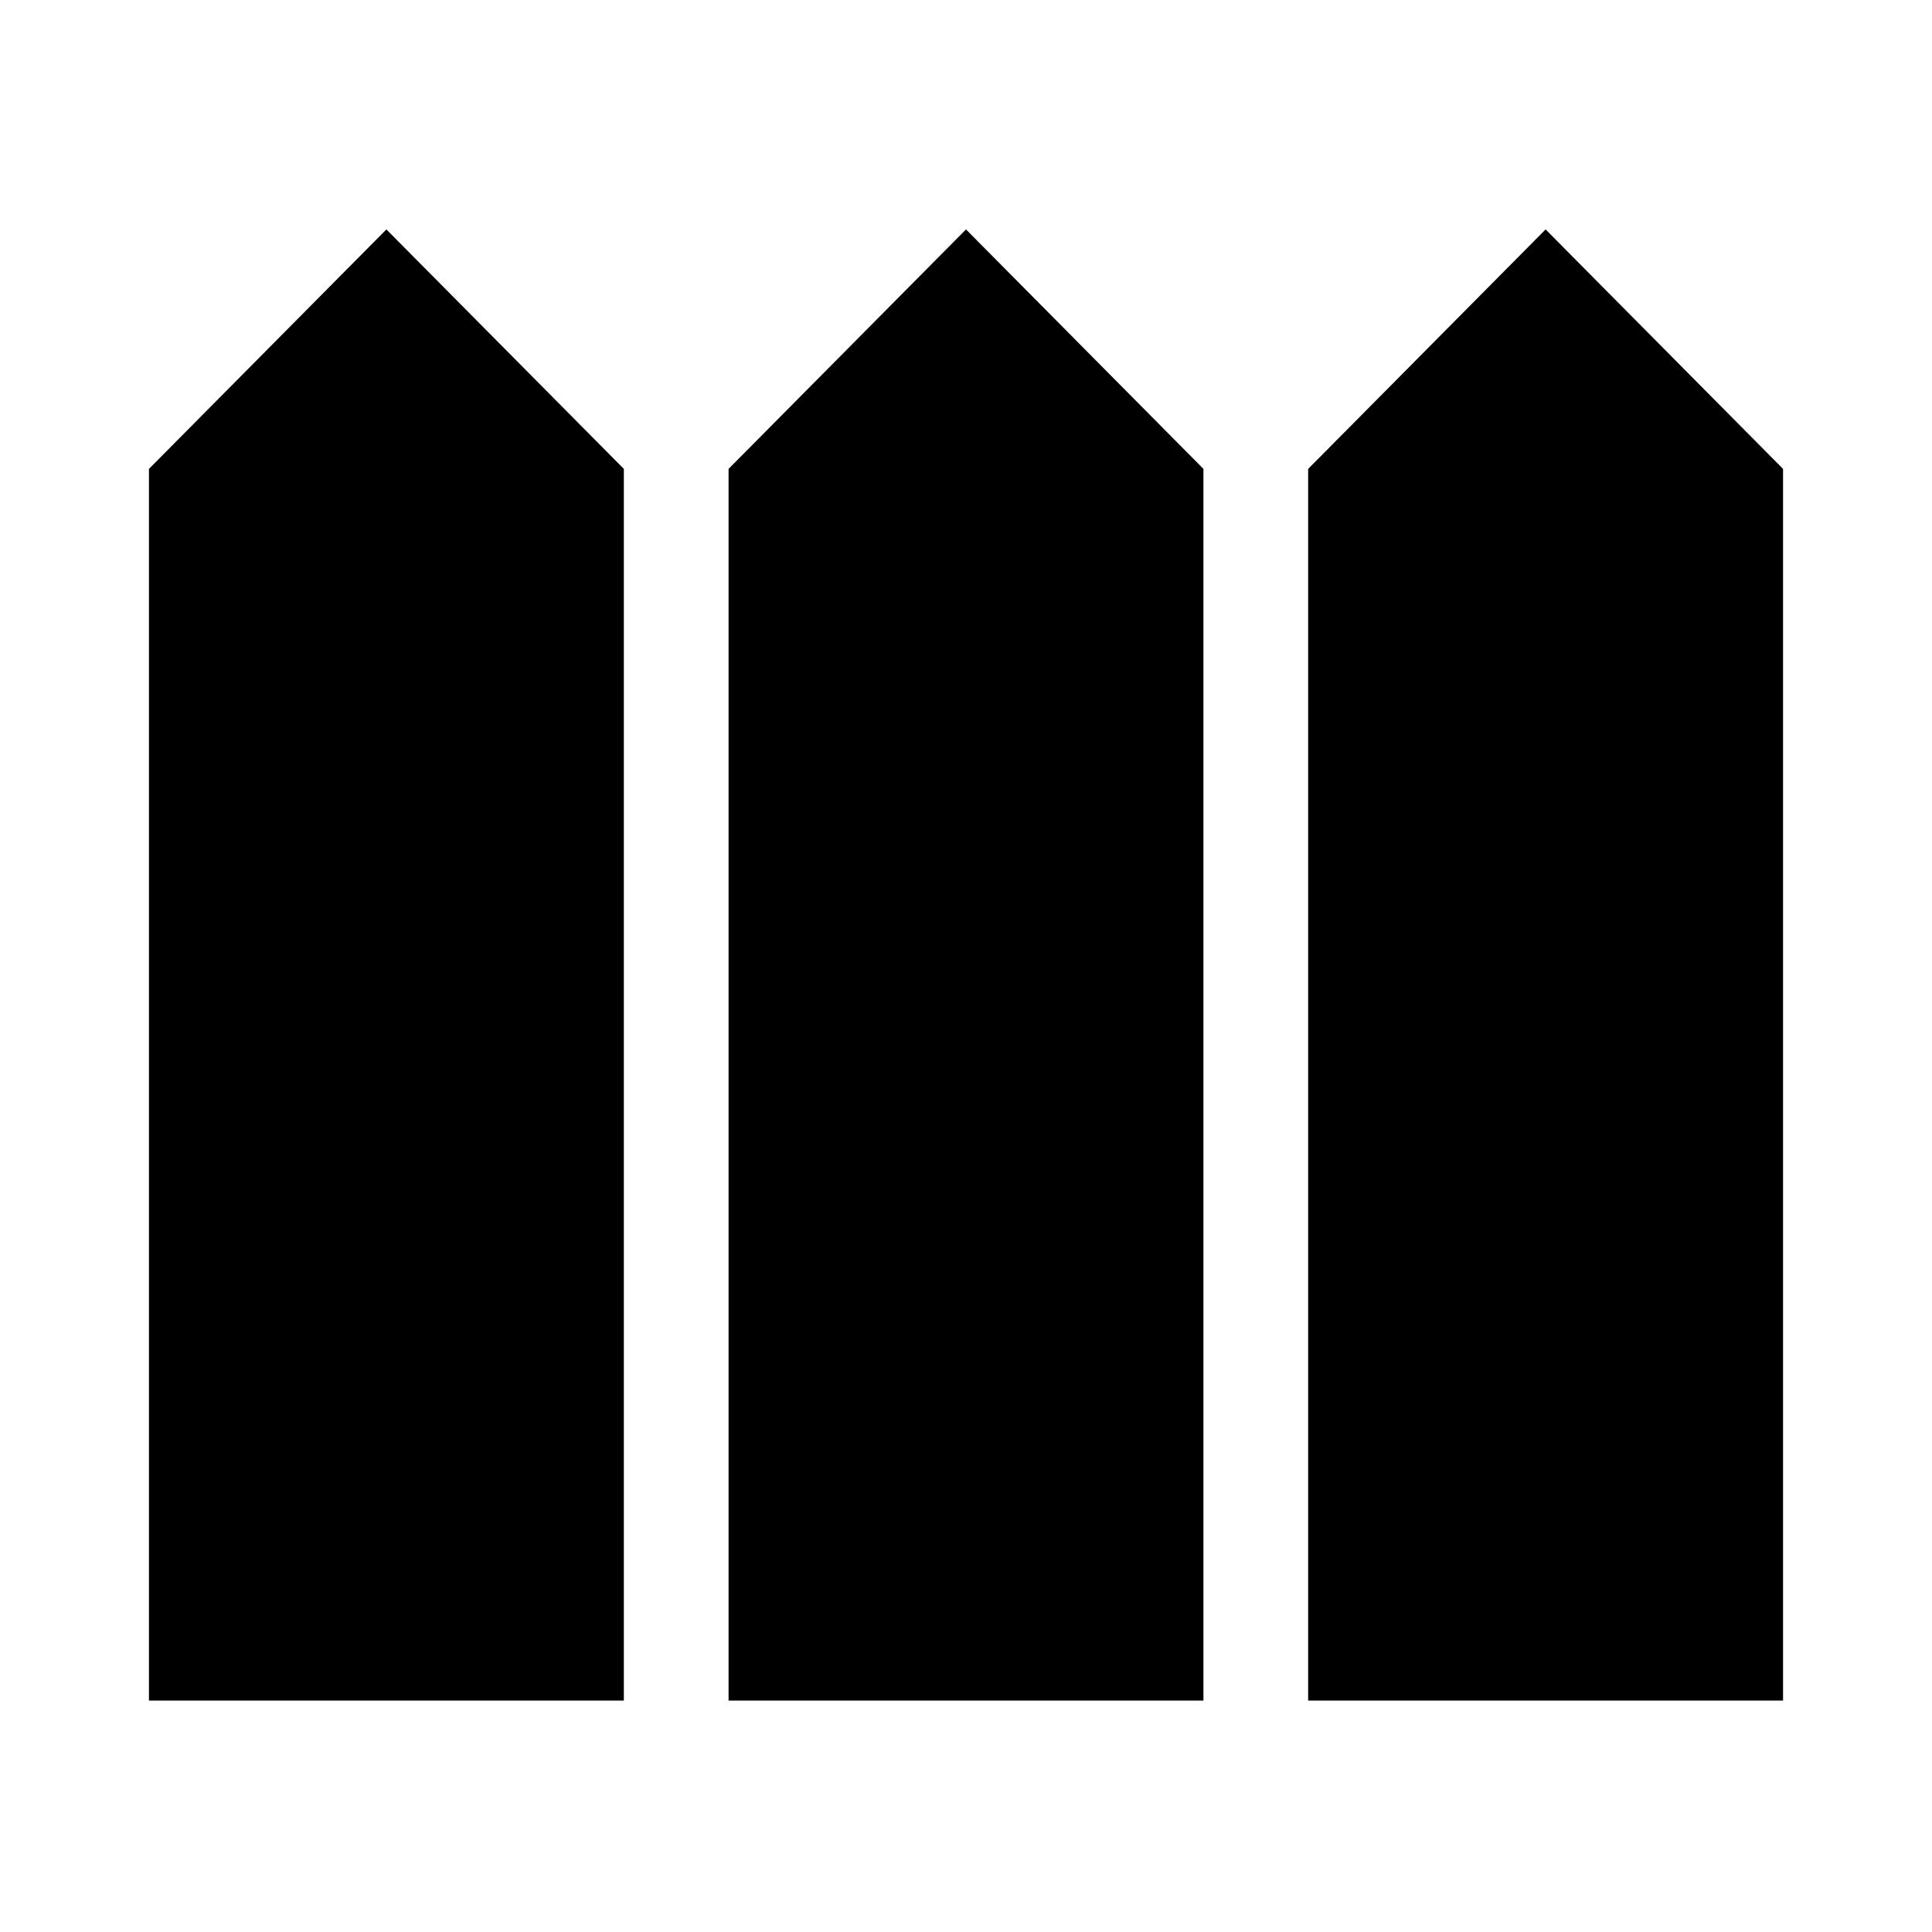 <svg xmlns="http://www.w3.org/2000/svg" height="20" width="20"><path d="M1.542 17.604V4.854L4 2.375l2.458 2.479v12.75Zm6 0V4.854L10 2.375l2.458 2.479v12.75Zm6 0V4.854L16 2.375l2.458 2.479v12.75Z"/></svg>